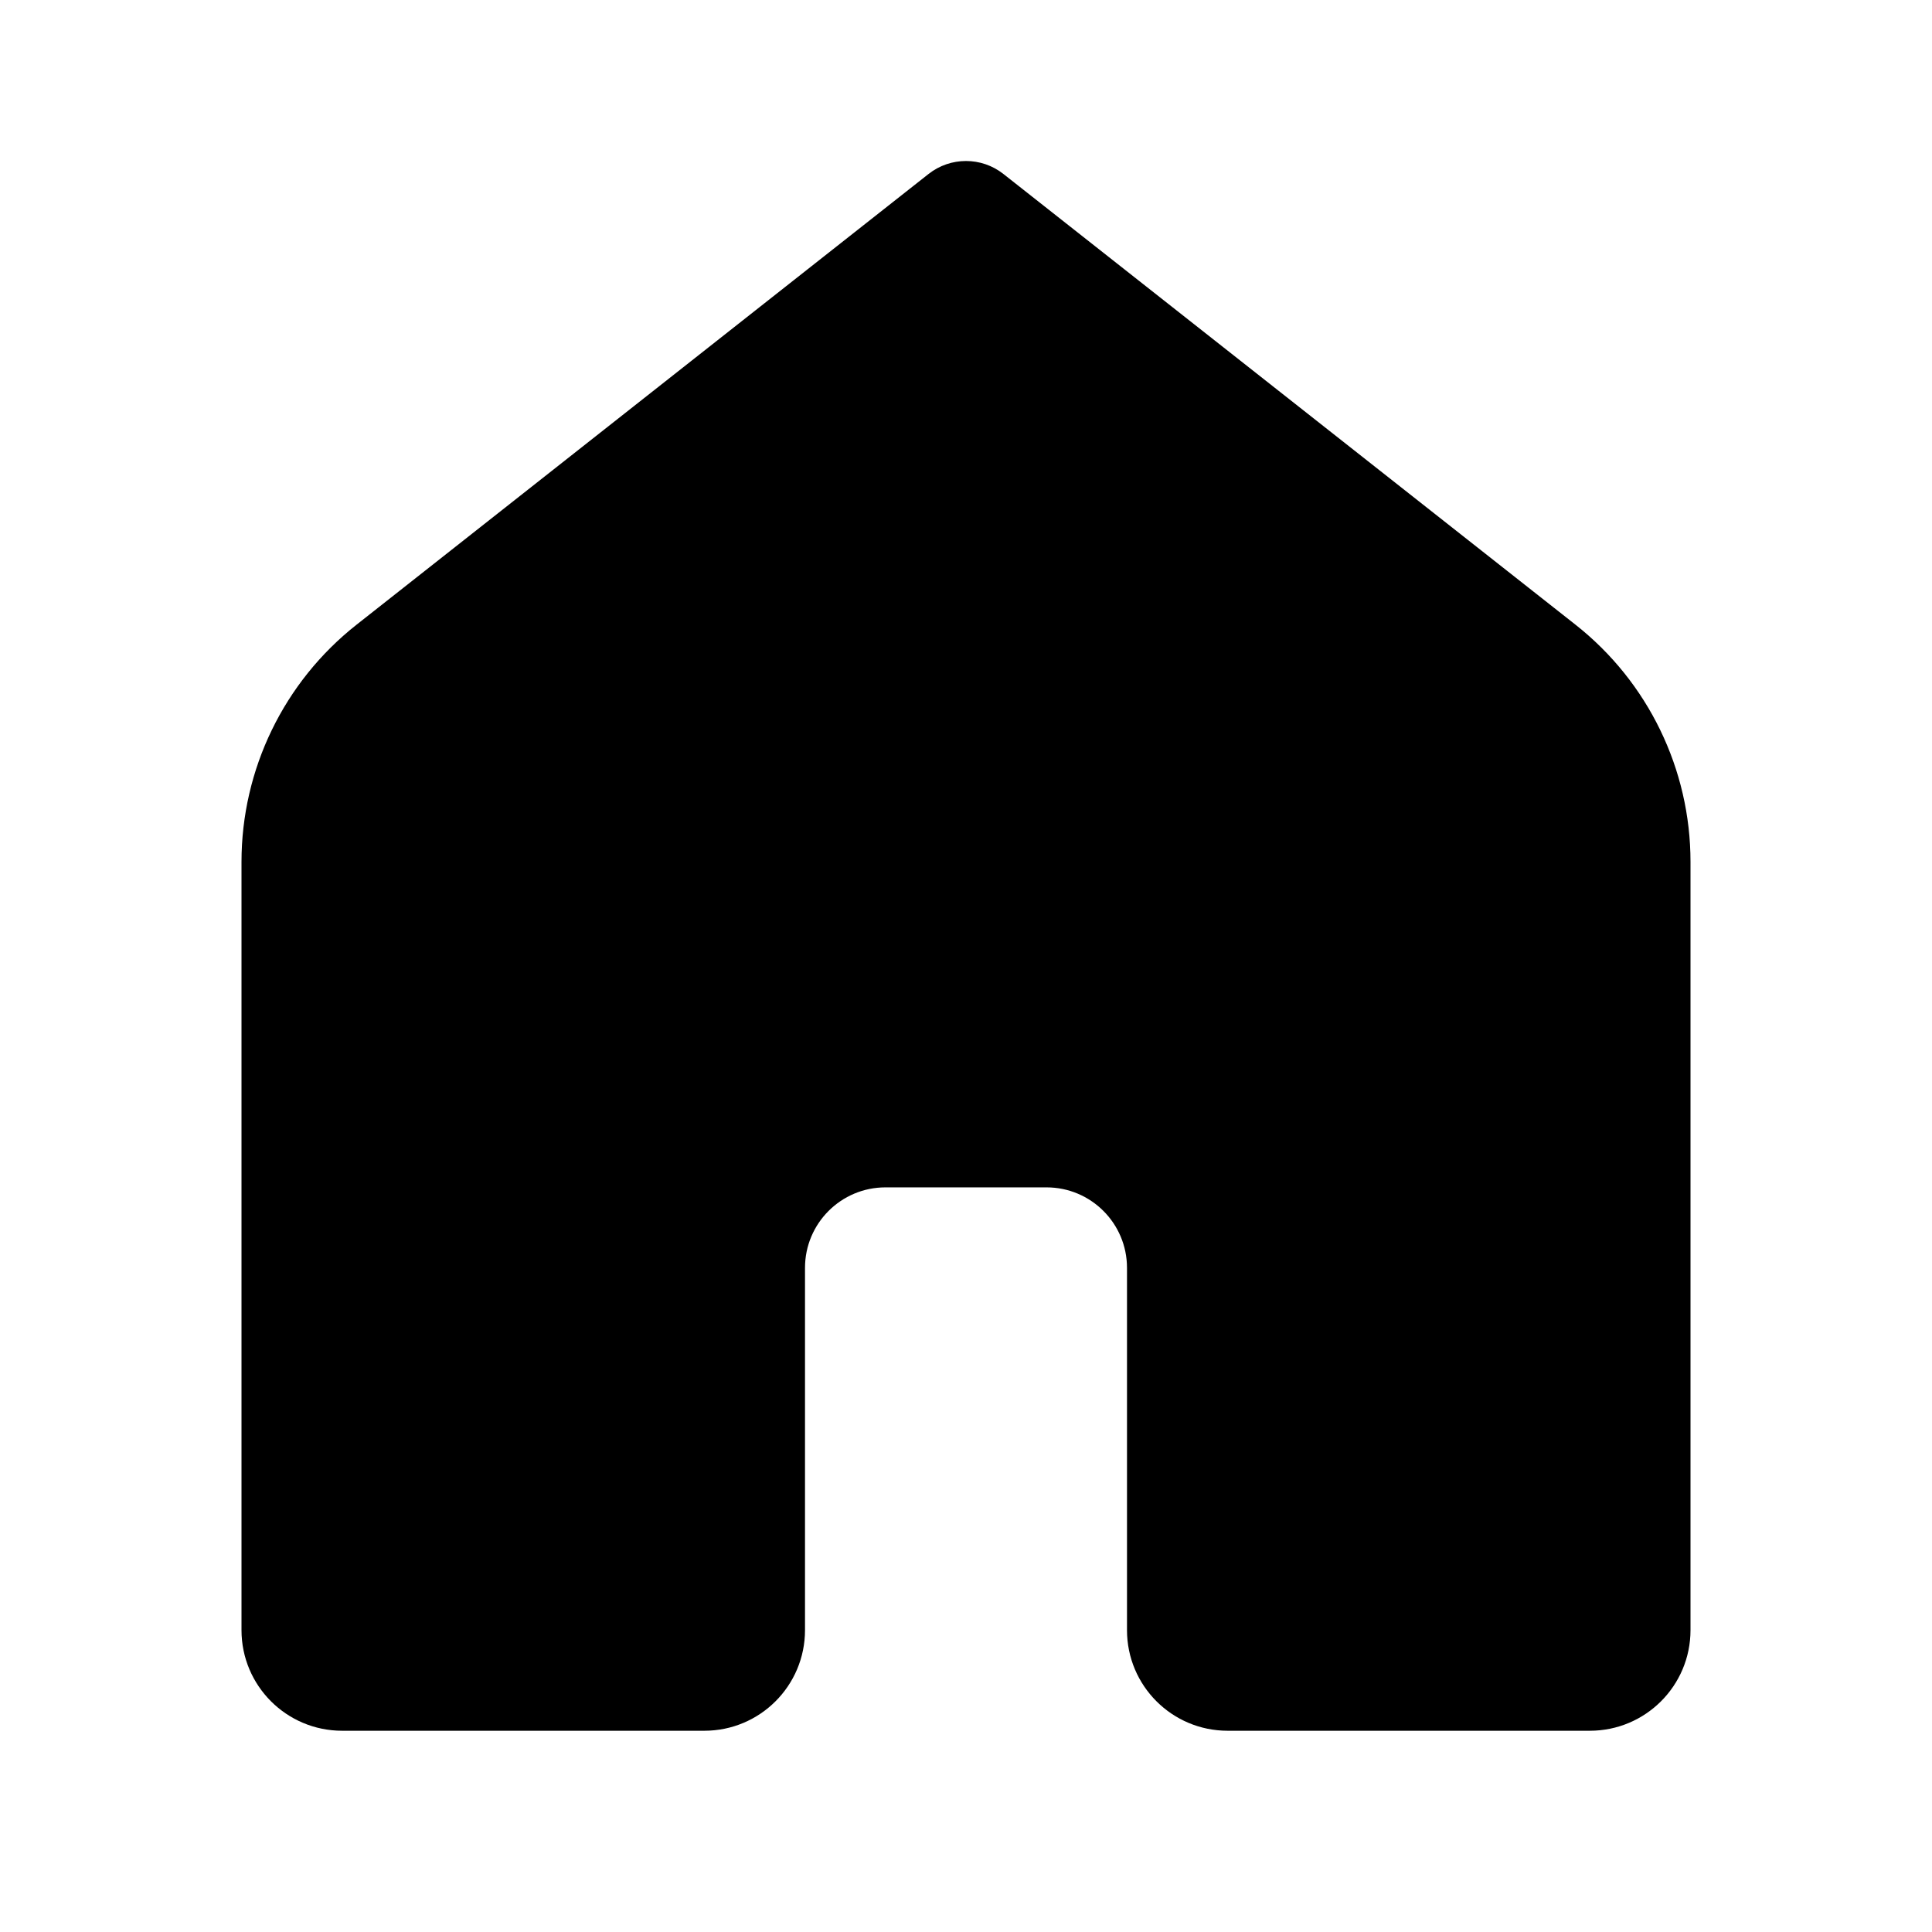 <svg width="172" height="172" viewBox="0 0 172 172" fill="none" xmlns="http://www.w3.org/2000/svg">
<path d="M141.542 154.083H109.292C104.343 154.083 100.333 150.074 100.333 145.125V112.875C100.333 108.915 97.126 105.708 93.167 105.708H78.833C74.874 105.708 71.667 108.915 71.667 112.875V145.125C71.667 150.074 67.657 154.083 62.708 154.083H30.458C25.51 154.083 21.5 150.074 21.5 145.125V76.73C21.5 68.492 25.277 60.709 31.745 55.613L82.671 15.484C84.624 13.95 87.376 13.95 89.325 15.484L140.259 55.613C146.727 60.709 150.5 68.488 150.5 76.723V145.125C150.5 150.074 146.49 154.083 141.542 154.083L141.542 154.083Z" fill="black"/>
</svg>
